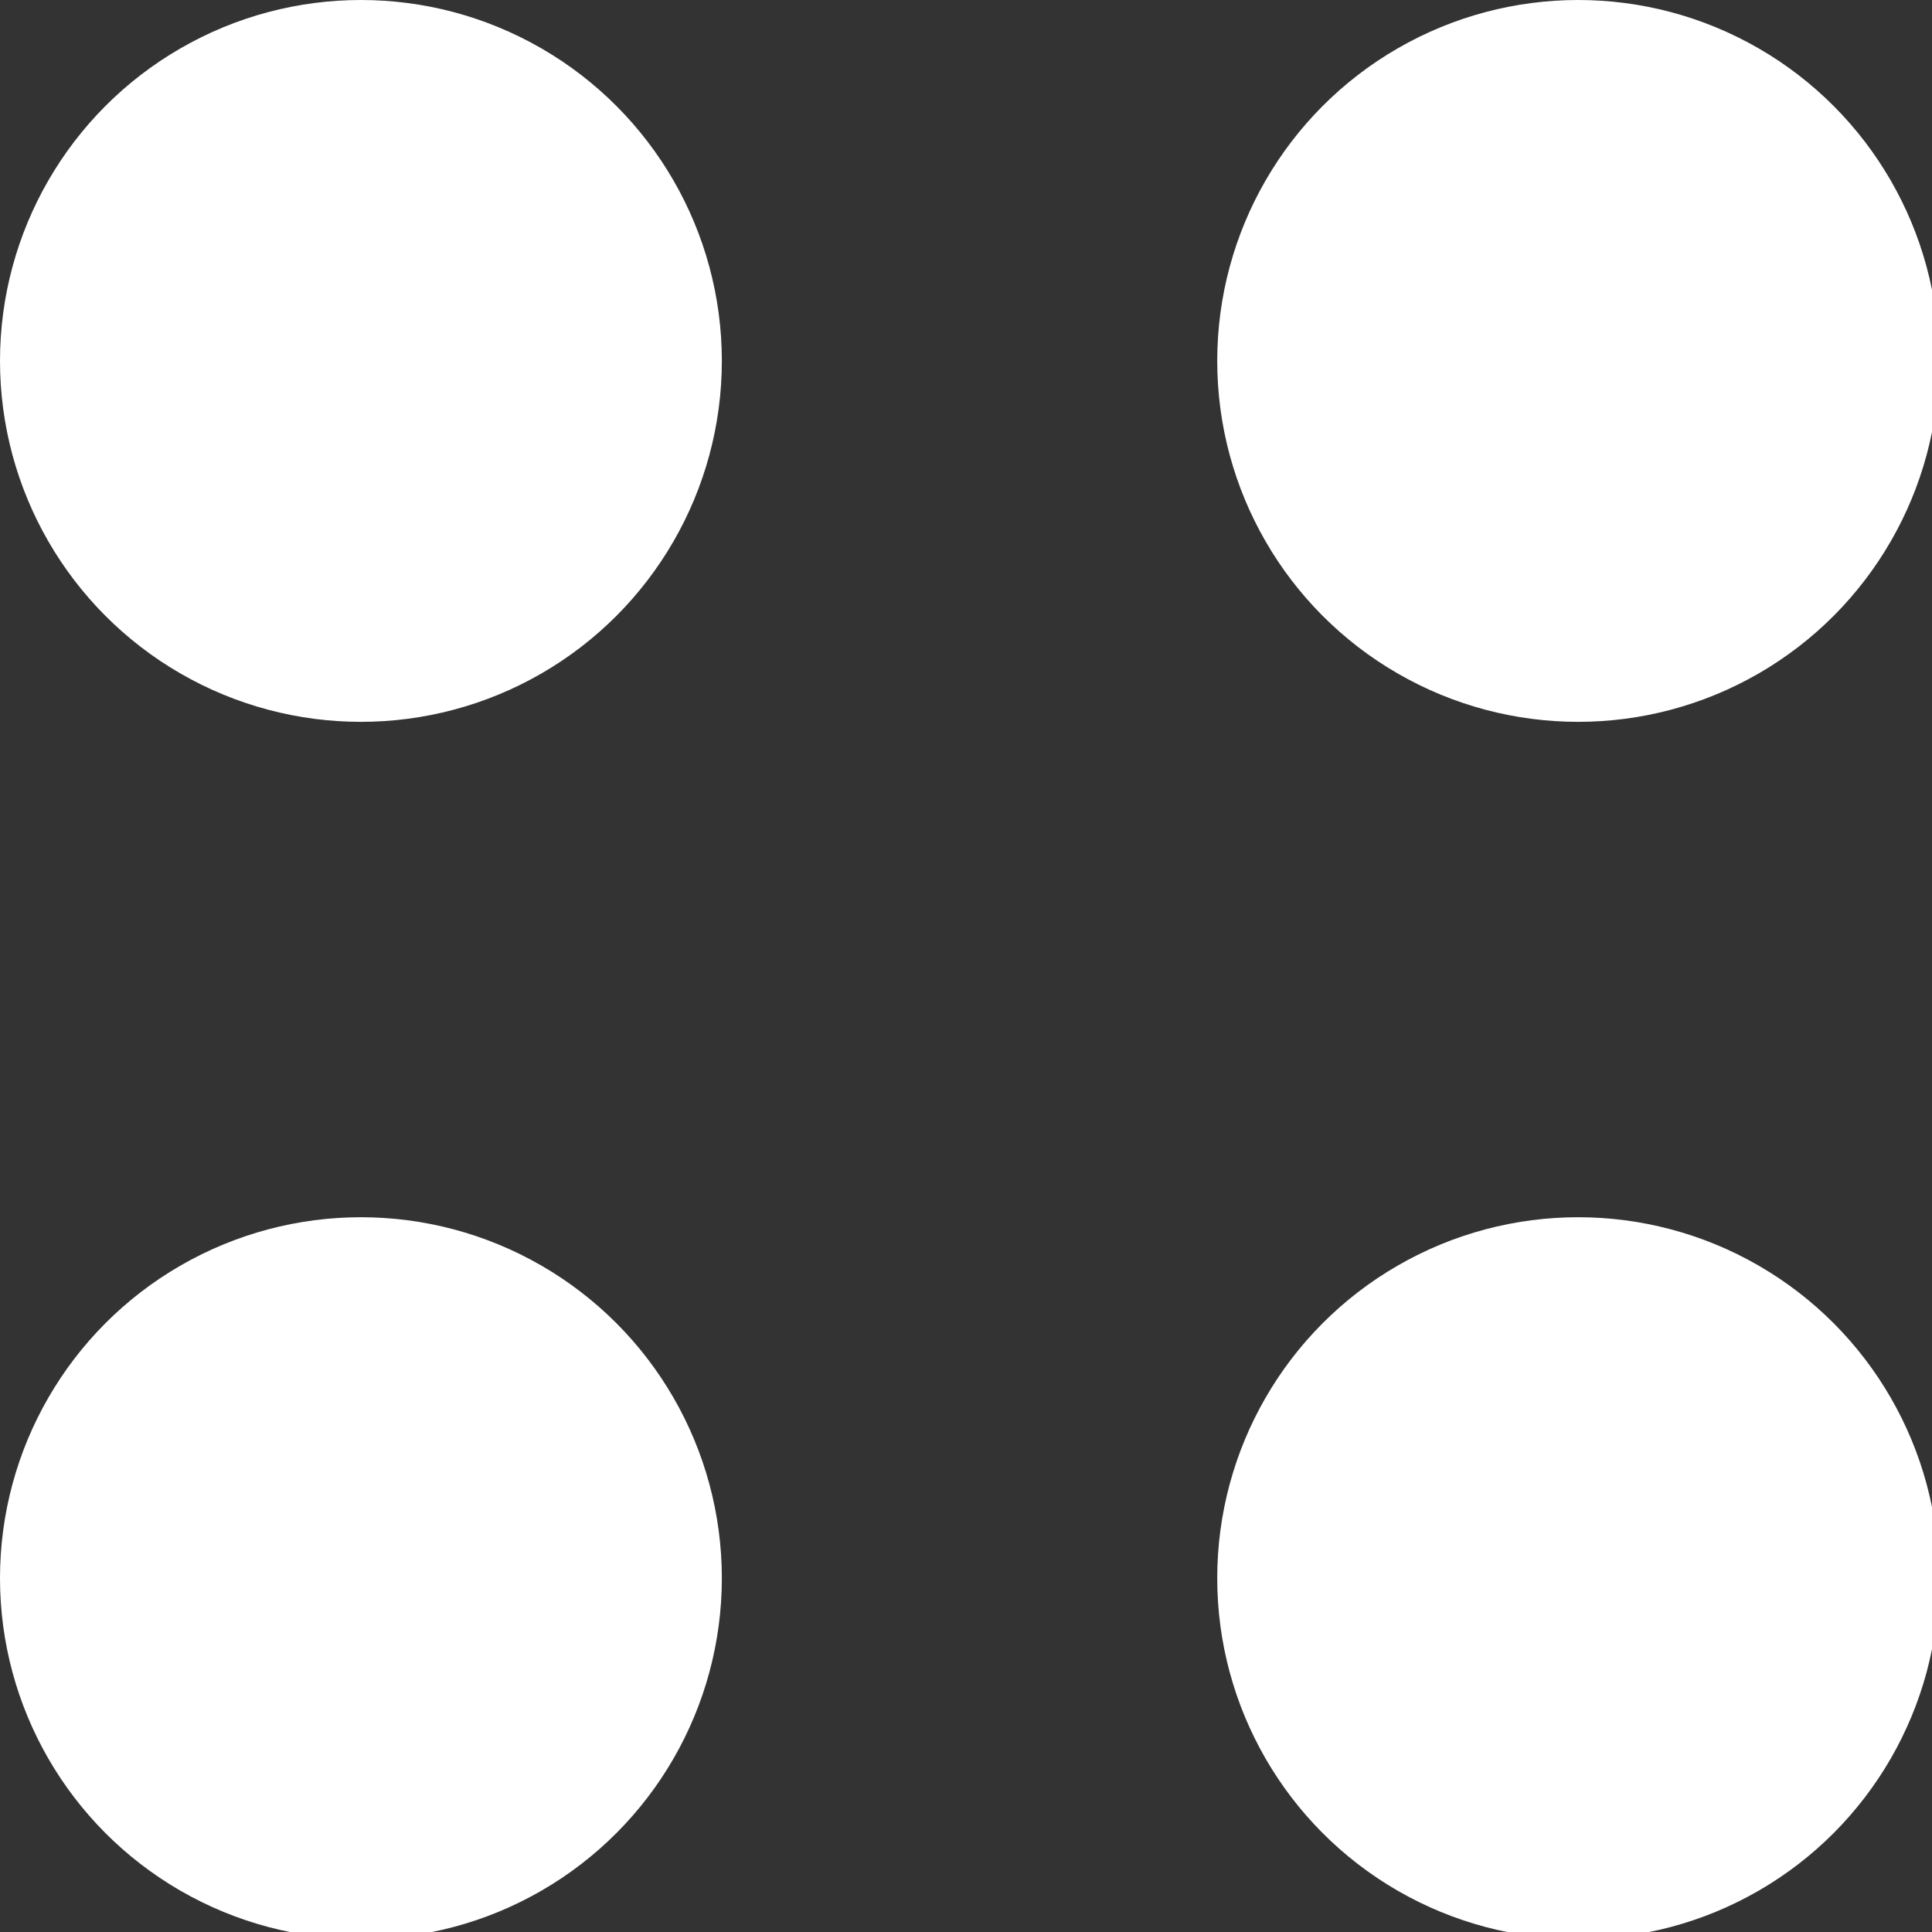 <?xml version="1.0" encoding="utf-8"?>
<!-- Generator: Adobe Illustrator 21.0.0, SVG Export Plug-In . SVG Version: 6.00 Build 0)  -->
<svg version="1.1" id="Layer_1" xmlns="http://www.w3.org/2000/svg" xmlns:xlink="http://www.w3.org/1999/xlink" x="0px" y="0px"
	 viewBox="0 0 27.3 27.3" style="enable-background:new 0 0 27.3 27.3;" xml:space="preserve">
<rect x="0" y="0" width="27.3" height="27.3" fill="#333333" stroke="none"/>
<style type="text/css">
	.st0{fill:#FFFFFF;}
</style>
<circle class="st0" cx="5.1" cy="5.1" r="5.1"/>
<circle class="st0" cx="22.3" cy="5.1" r="5.1"/>
<circle class="st0" cx="5.1" cy="22.3" r="5.1"/>
<circle class="st0" cx="22.3" cy="22.3" r="5.1"/>
</svg>
